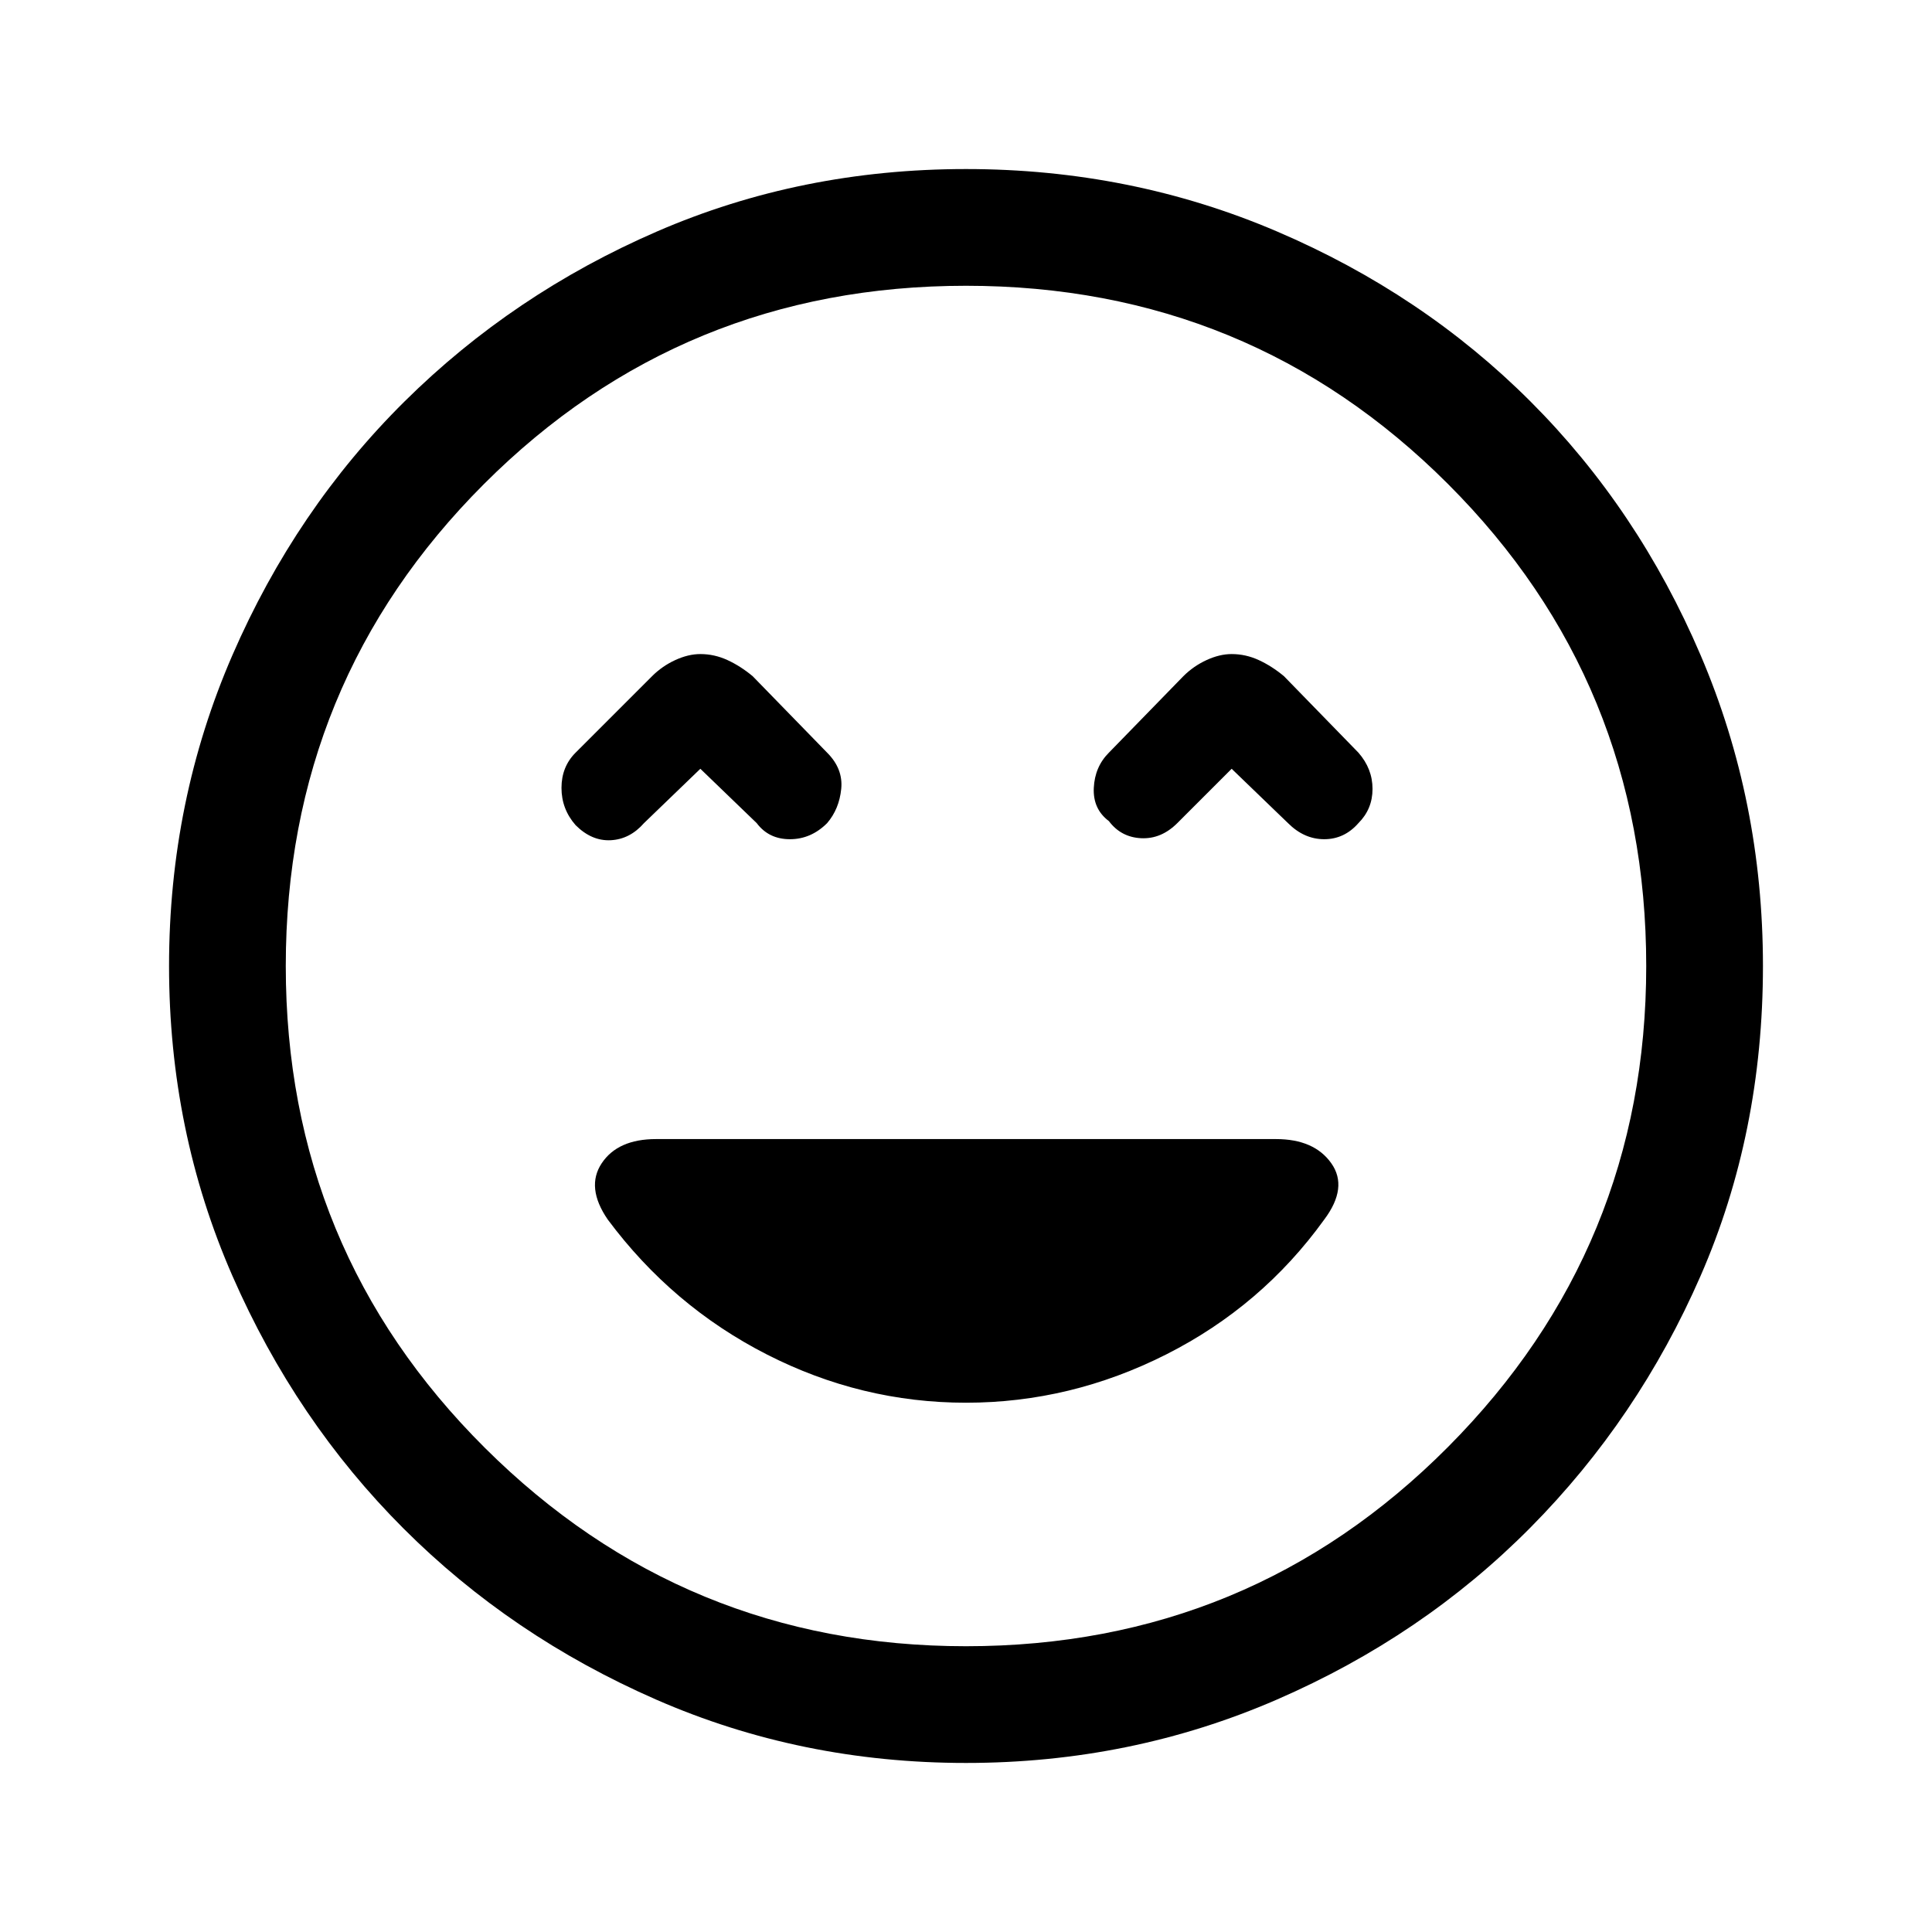 <svg xmlns="http://www.w3.org/2000/svg" height="48" width="48"><path d="M14.3 20.5Q14.7 20.9 15.175 20.875Q15.65 20.85 16 20.45L17.4 19.1L18.8 20.45Q19.1 20.85 19.625 20.85Q20.15 20.85 20.55 20.45Q20.85 20.1 20.9 19.6Q20.95 19.1 20.55 18.7L18.7 16.8Q18.4 16.55 18.075 16.4Q17.75 16.25 17.4 16.25Q17.1 16.25 16.775 16.4Q16.45 16.55 16.2 16.8L14.3 18.7Q13.95 19.05 13.95 19.575Q13.95 20.1 14.3 20.5ZM27.55 20.4Q27.85 20.8 28.35 20.825Q28.85 20.85 29.25 20.45L30.6 19.1L32 20.45Q32.4 20.85 32.9 20.85Q33.4 20.85 33.75 20.45Q34.1 20.1 34.1 19.6Q34.1 19.1 33.75 18.7L31.9 16.8Q31.6 16.55 31.275 16.4Q30.95 16.25 30.6 16.25Q30.3 16.25 29.975 16.4Q29.65 16.55 29.4 16.8L27.55 18.7Q27.2 19.05 27.175 19.575Q27.15 20.1 27.55 20.4ZM24 43.8Q19.9 43.8 16.3 42.225Q12.7 40.65 10.025 37.975Q7.35 35.3 5.775 31.7Q4.2 28.1 4.2 24Q4.2 19.9 5.775 16.275Q7.35 12.65 10.05 9.975Q12.75 7.3 16.325 5.75Q19.9 4.2 24 4.2Q28.1 4.2 31.725 5.75Q35.35 7.3 38.025 9.975Q40.7 12.65 42.25 16.275Q43.8 19.9 43.8 24Q43.8 28.15 42.25 31.7Q40.7 35.25 38.025 37.95Q35.35 40.65 31.725 42.225Q28.1 43.8 24 43.8ZM24 24Q24 24 24 24Q24 24 24 24Q24 24 24 24Q24 24 24 24Q24 24 24 24Q24 24 24 24Q24 24 24 24Q24 24 24 24ZM24 40.9Q31.05 40.9 35.975 35.95Q40.9 31 40.9 24Q40.9 16.95 35.975 12.025Q31.05 7.1 24 7.1Q16.95 7.1 12.025 12.025Q7.1 16.95 7.1 24Q7.1 31.05 12.05 35.975Q17 40.9 24 40.9ZM24 34.85Q26.6 34.85 28.975 33.65Q31.35 32.45 32.9 30.3Q33.5 29.5 33.075 28.9Q32.65 28.3 31.7 28.3H16.3Q15.35 28.3 14.95 28.9Q14.55 29.5 15.1 30.3Q16.7 32.45 19.05 33.65Q21.4 34.85 24 34.85Z"/></svg>